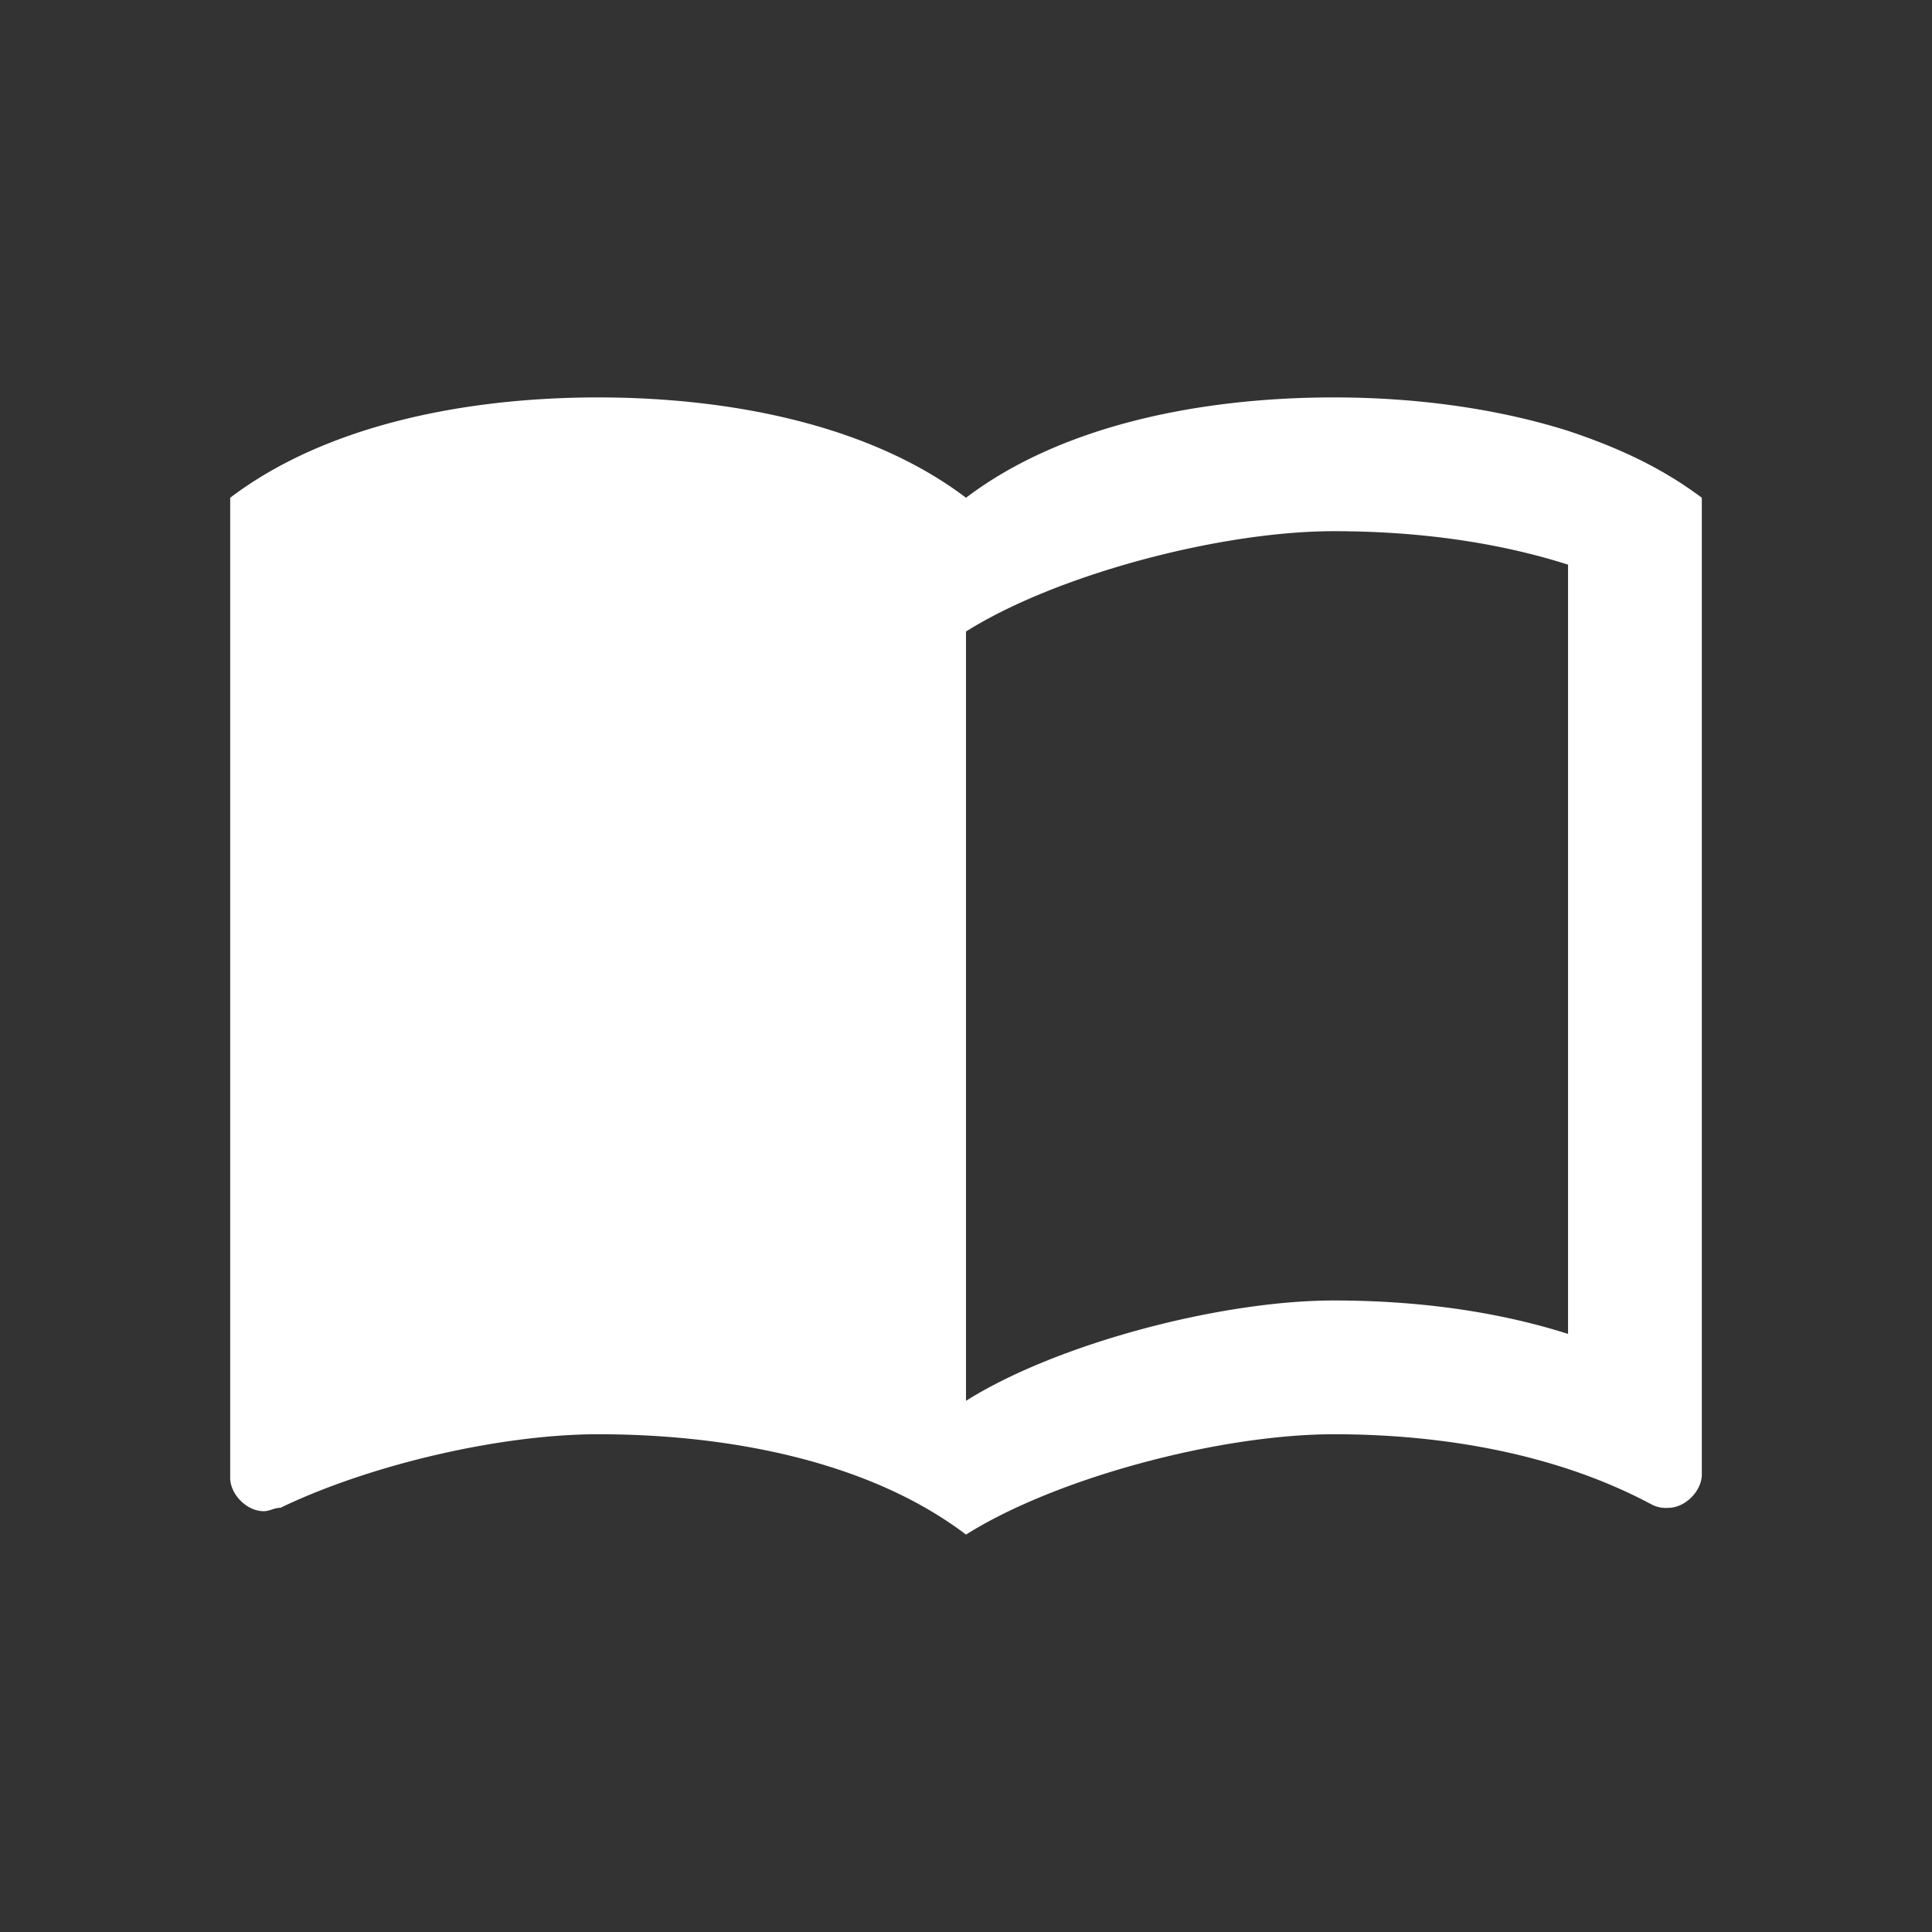 <svg xmlns="http://www.w3.org/2000/svg" viewBox="0 0 512 512"><rect x="0" y="0" width="512" height="512" fill="#333333" stroke="none"/><title>icons_white</title><g id="documentation"><path d="M415.55,114.18c-19.68-6.2-41.31-8.86-62.05-8.86-34.57,0-71.8,7.09-97.5,26.59-25.7-19.5-62.93-26.59-97.5-26.59S86.7,112.41,61,131.91v259.7c0,4.44,4.43,8.87,8.86,8.87,1.78,0,2.66-.89,4.44-.89,23.93-11.52,58.5-19.5,84.2-19.5,34.57,0,71.8,7.09,97.5,26.59,23.93-15.07,67.36-26.59,97.5-26.59,29.25,0,59.39,5.32,84.2,18.61a8,8,0,0,0,4.44.89c4.43,0,8.86-4.43,8.86-8.86V131.91C440.36,123.93,428.84,118.61,415.55,114.18Zm0,239.32c-19.5-6.2-40.78-8.86-62.05-8.86-30.14,0-73.57,11.52-97.5,26.59V167.36c23.93-15.06,67.36-26.59,97.5-26.59,21.27,0,42.55,2.66,62.05,8.87Z" style="fill:#fff"/></g></svg>